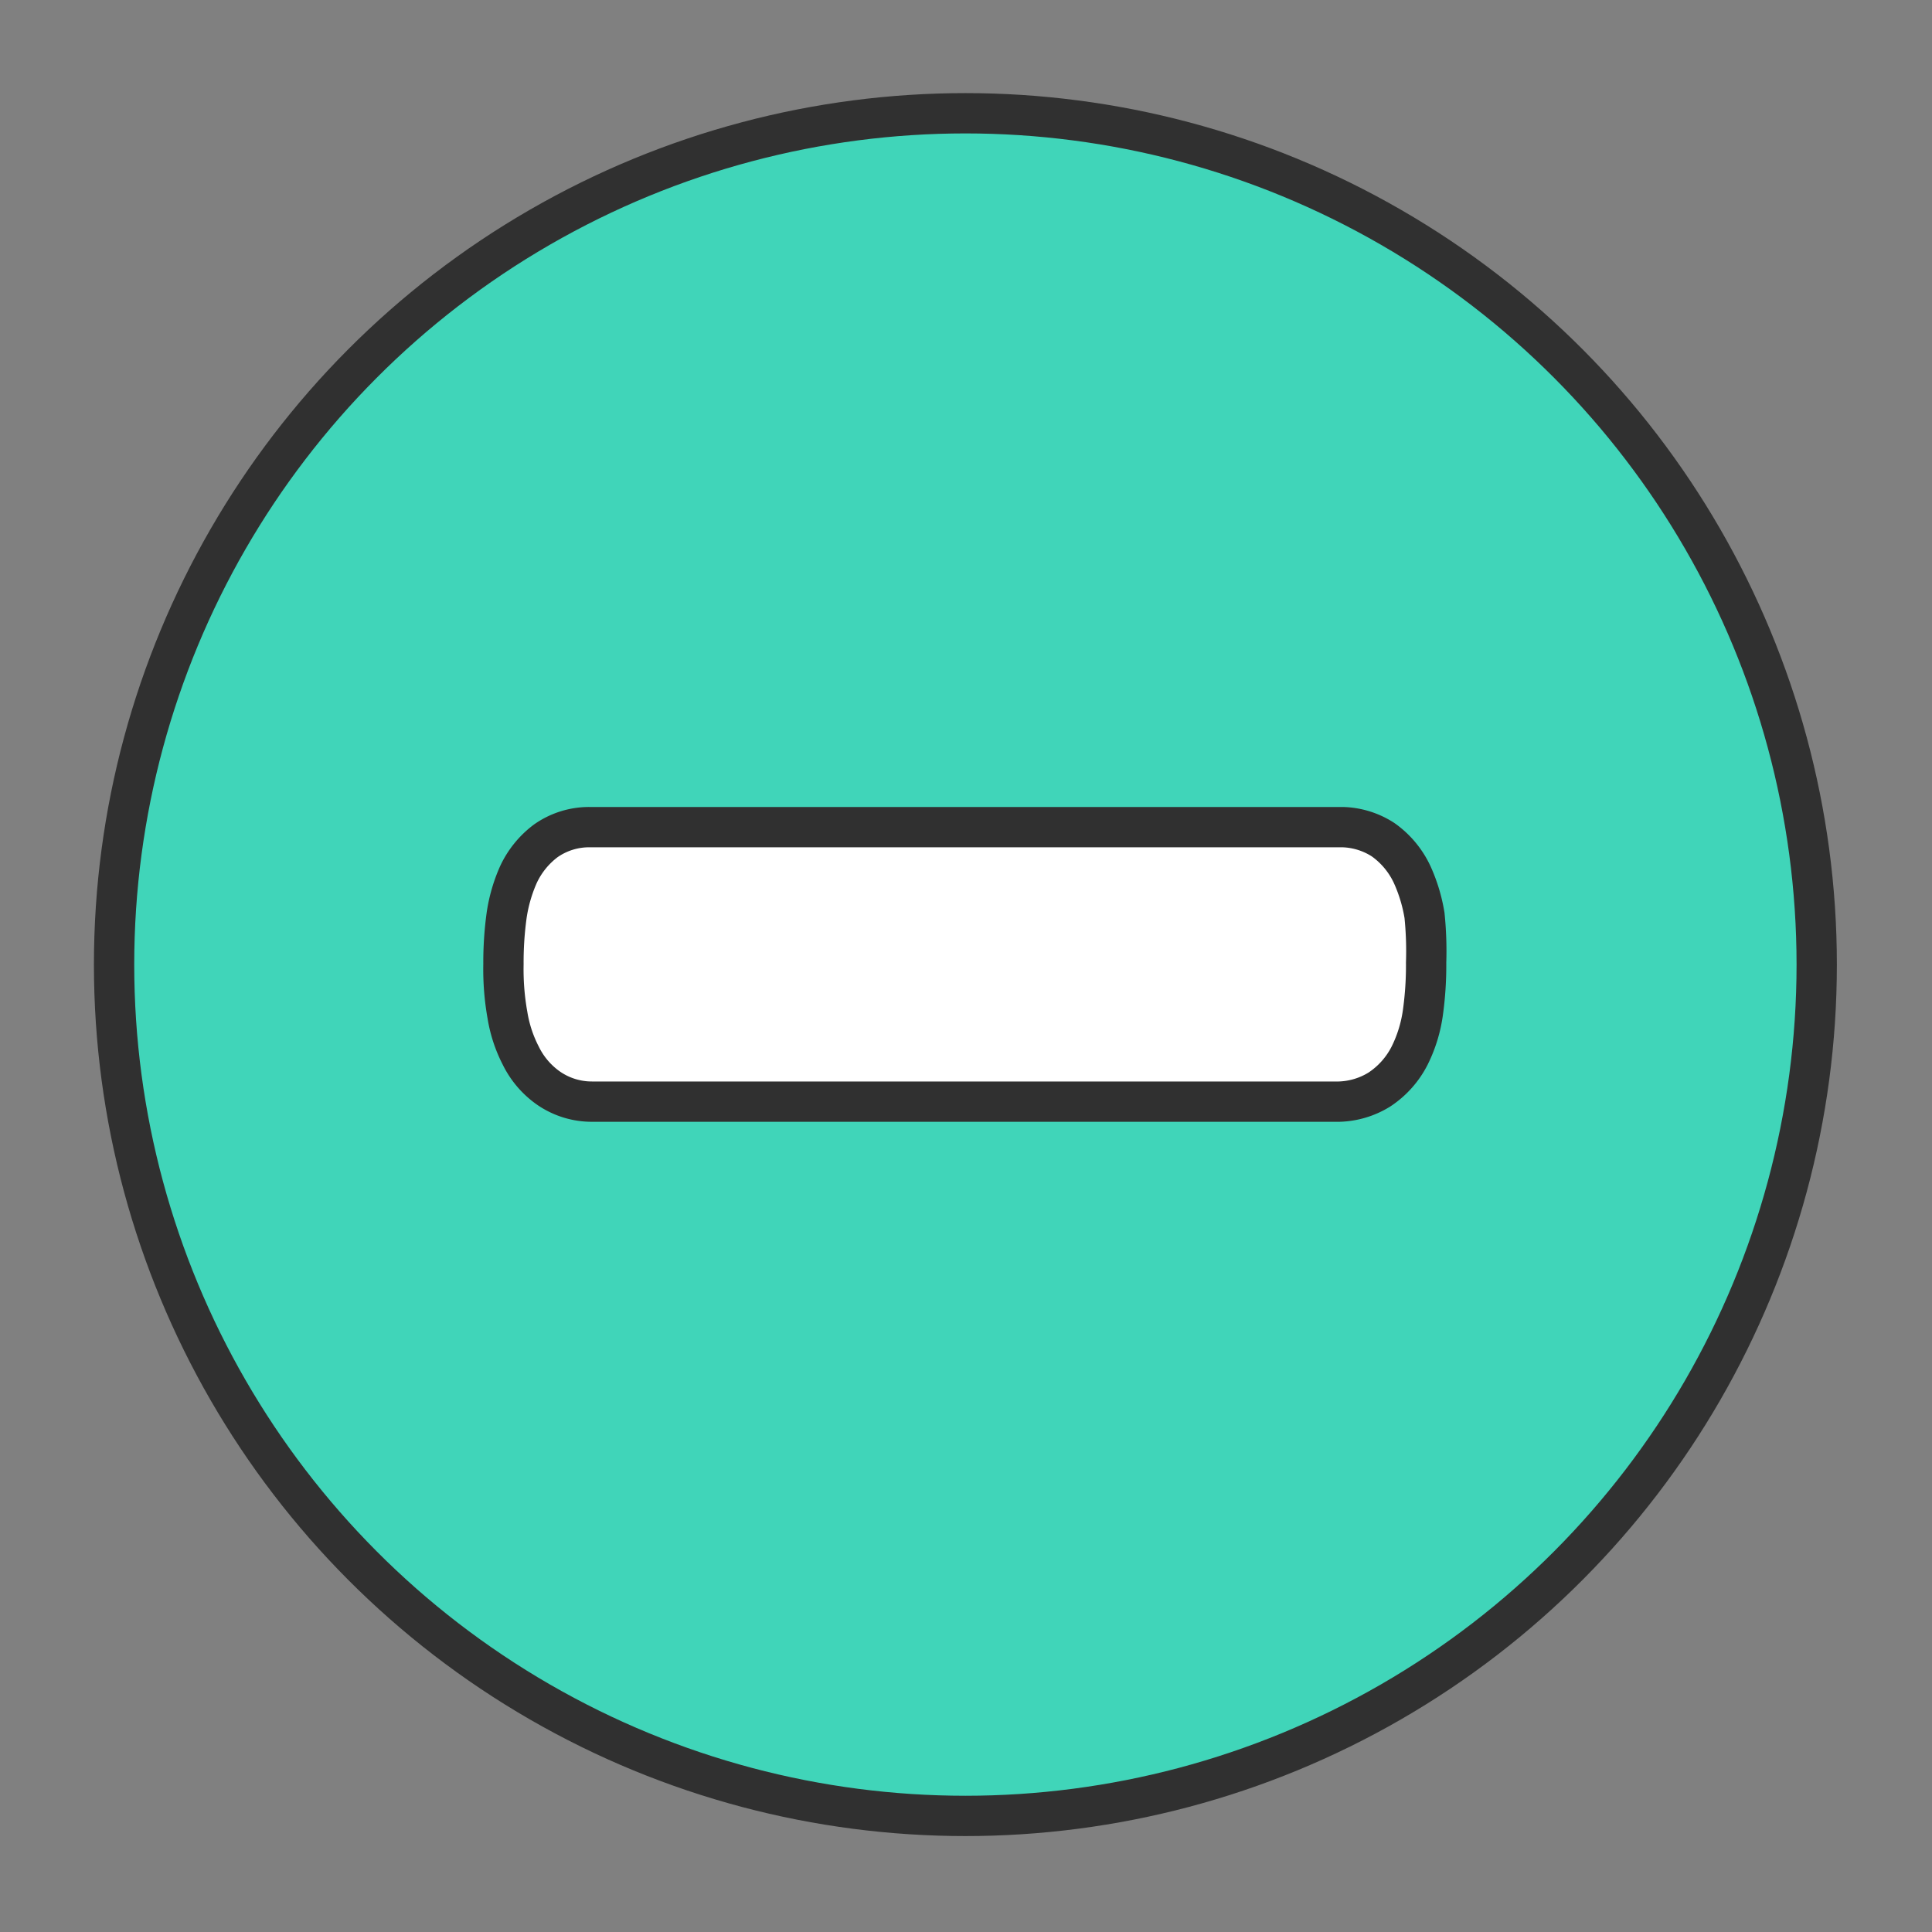 <svg xmlns="http://www.w3.org/2000/svg" viewBox="0 0 47.93 47.93"><rect x="0" y="0" width="47.93" height="47.93" fill="#808080" stroke="none"/><defs><style>.a{fill:none;}.b{fill:#40d5b9;}.b,.c{stroke:#303030;stroke-miterlimit:10;}.c{fill:#fff;}</style></defs><rect class="a" width="47.93" height="47.93"/><circle class="b" cx="23.95" cy="23.93" r="21.12"/><path class="c" d="M35.34,22.71a4,4,0,0,0-.3-1,2.19,2.19,0,0,0-.73-.88,1.94,1.94,0,0,0-1-.31H14.62a1.87,1.87,0,0,0-1.08.34,2.21,2.21,0,0,0-.68.84,3.87,3.87,0,0,0-.29,1,8.49,8.49,0,0,0-.08,1.22,6.46,6.46,0,0,0,.1,1.27,3.35,3.35,0,0,0,.33,1,2.12,2.12,0,0,0,.71.82,1.89,1.89,0,0,0,1.06.32H33.22a2,2,0,0,0,1-.3,2.2,2.2,0,0,0,.75-.84,3.46,3.46,0,0,0,.33-1.07,8.48,8.48,0,0,0,.08-1.24A8.75,8.75,0,0,0,35.34,22.71Z"/></svg>